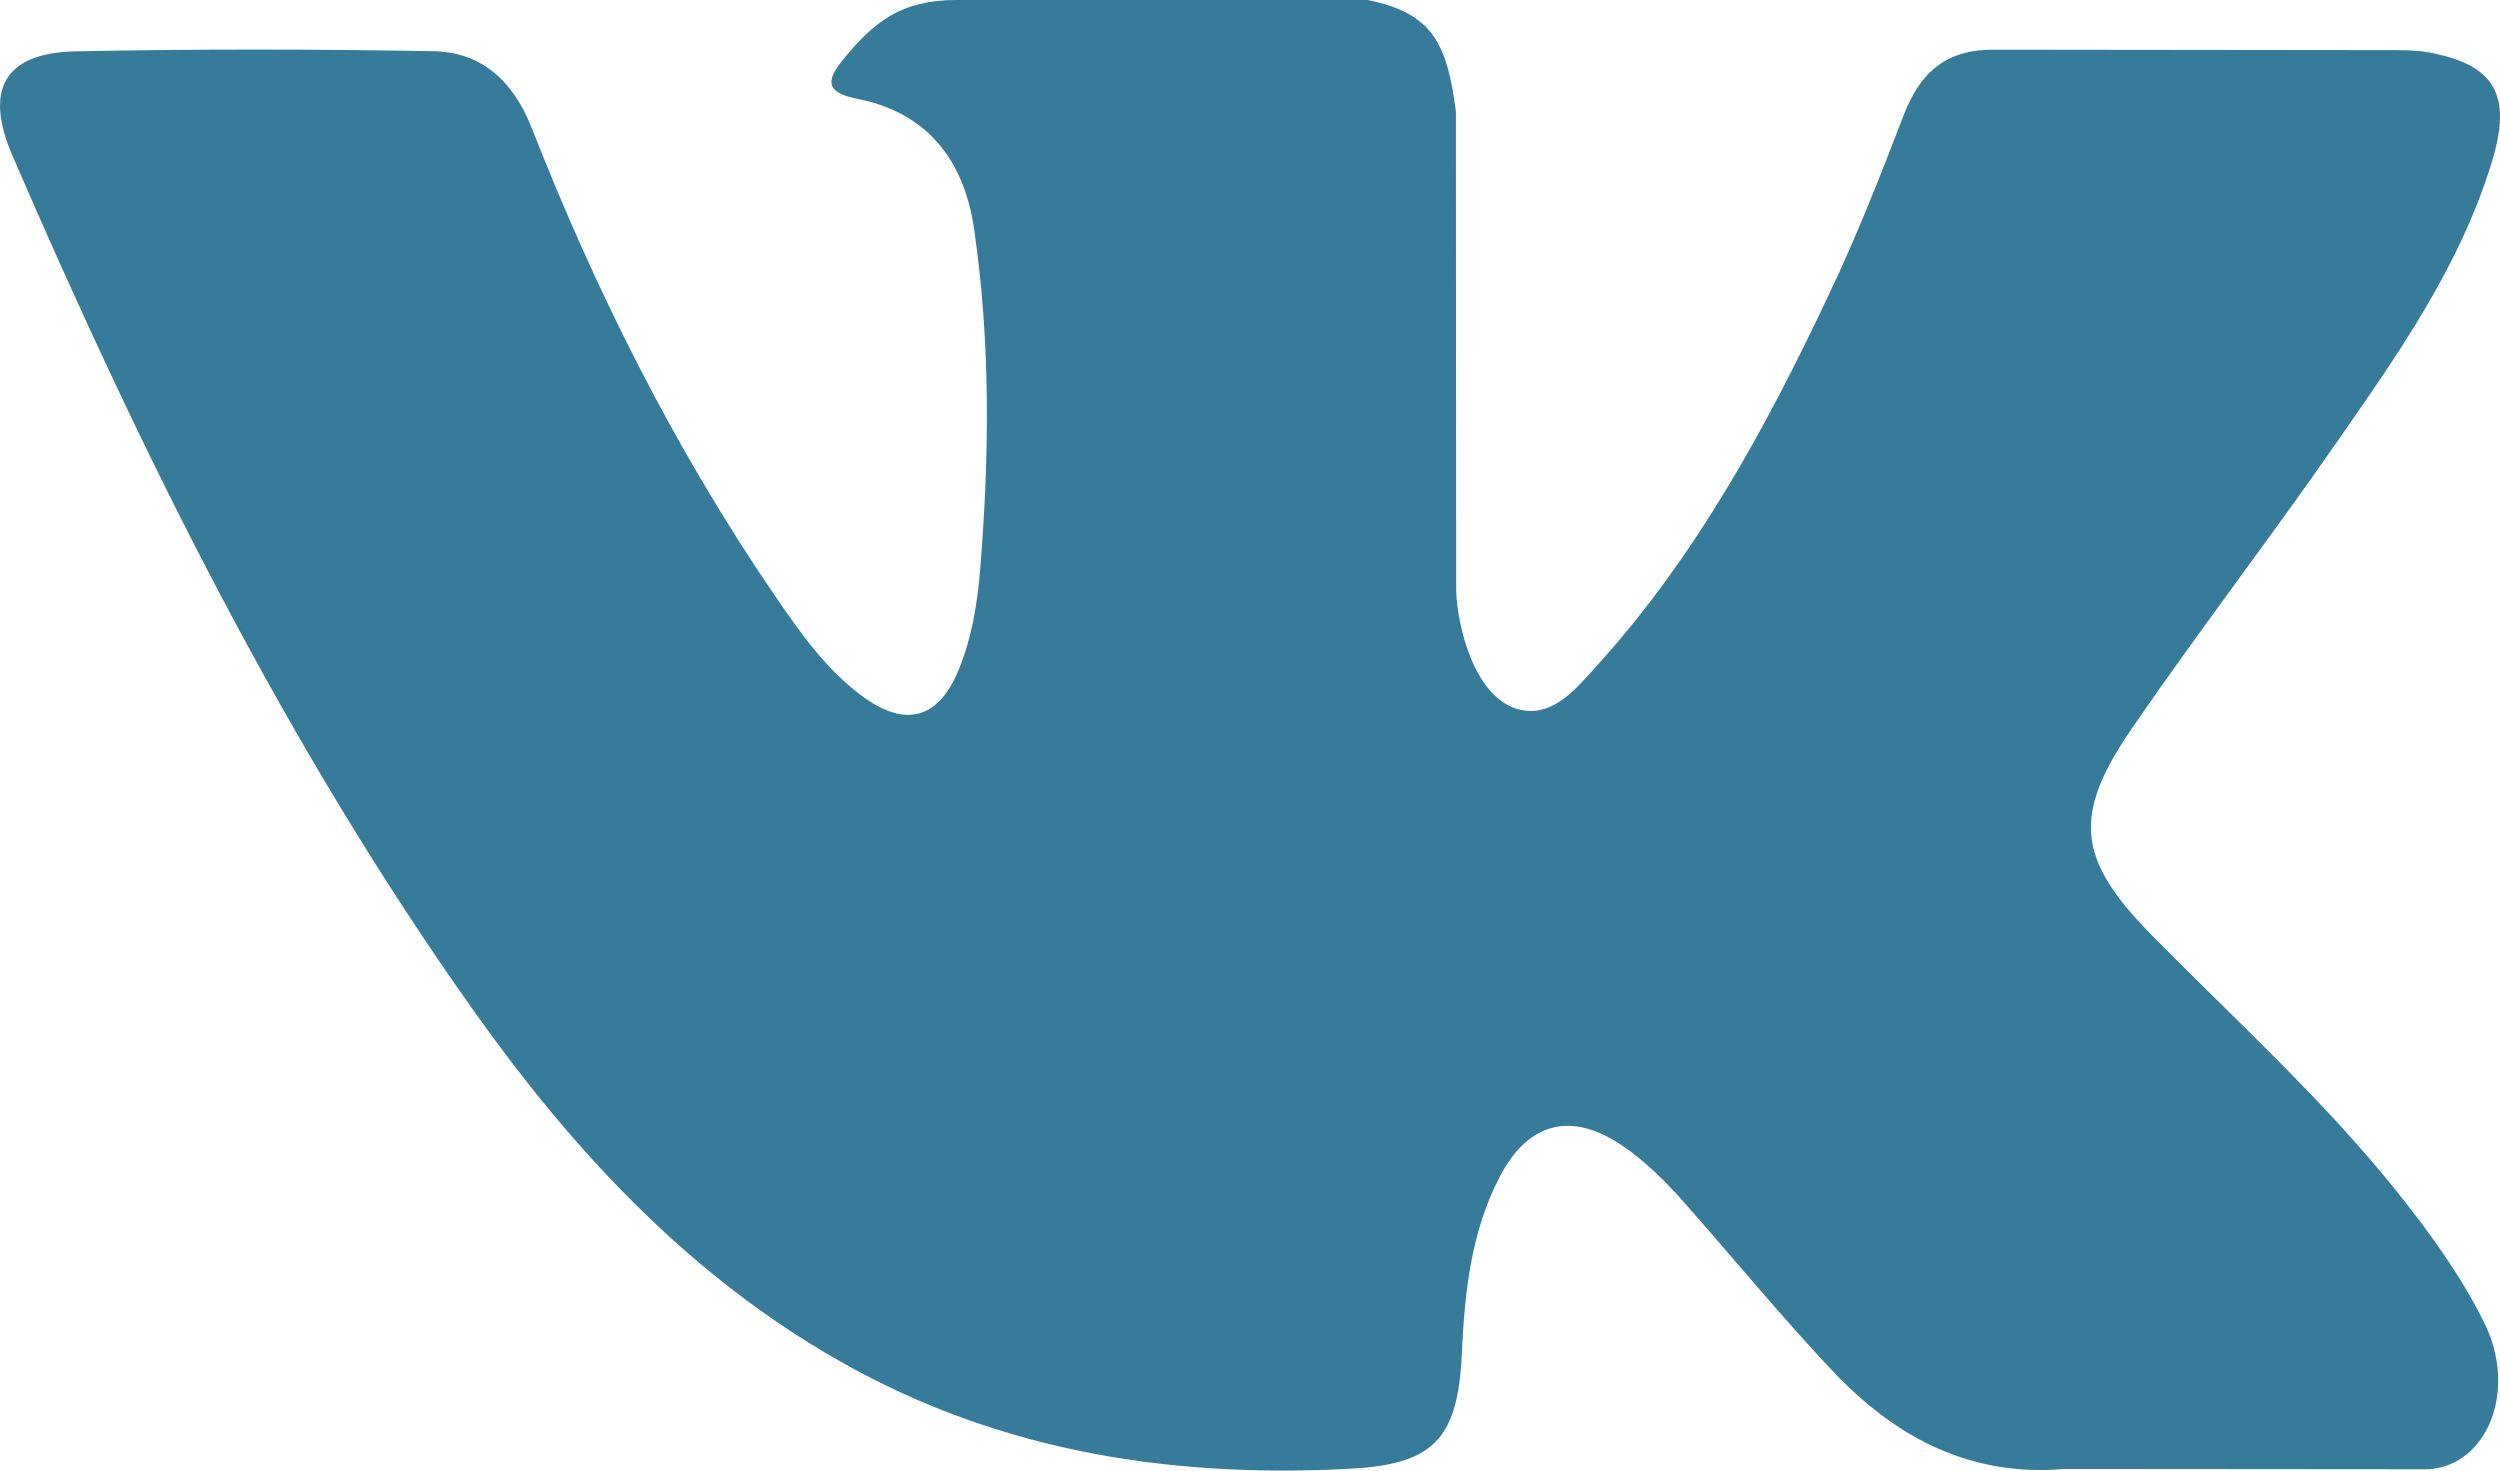<svg width="17" height="10" viewBox="0 0 17 10" fill="none" xmlns="http://www.w3.org/2000/svg">
<rect width="17" height="10" fill="black" fill-opacity="0"/>
<rect width="17" height="10" fill="black" fill-opacity="0"/>
<path fill-rule="evenodd" clip-rule="evenodd" d="M14.631 6.358C15.195 6.931 15.79 7.469 16.296 8.099C16.519 8.379 16.731 8.668 16.892 8.993C17.122 9.455 16.914 9.963 16.516 9.991L14.039 9.989C13.4 10.044 12.891 9.777 12.462 9.323C12.12 8.96 11.802 8.574 11.472 8.199C11.337 8.045 11.196 7.901 11.027 7.787C10.688 7.559 10.395 7.628 10.202 7.995C10.005 8.368 9.96 8.781 9.941 9.196C9.915 9.802 9.738 9.962 9.152 9.989C7.901 10.051 6.712 9.854 5.609 9.197C4.636 8.619 3.881 7.802 3.224 6.877C1.945 5.076 0.966 3.097 0.086 1.062C-0.112 0.604 0.033 0.358 0.519 0.349C1.327 0.333 2.135 0.334 2.944 0.348C3.272 0.353 3.49 0.549 3.616 0.871C4.054 1.988 4.588 3.051 5.26 4.037C5.439 4.299 5.621 4.561 5.88 4.746C6.168 4.95 6.386 4.882 6.521 4.55C6.607 4.339 6.645 4.112 6.664 3.886C6.728 3.109 6.737 2.333 6.624 1.559C6.555 1.076 6.293 0.763 5.83 0.672C5.593 0.625 5.628 0.533 5.743 0.393C5.942 0.151 6.129 0 6.502 0H9.301C9.742 0.09 9.84 0.296 9.9 0.757L9.902 3.989C9.898 4.167 9.988 4.697 10.297 4.815C10.545 4.899 10.708 4.693 10.856 4.53C11.527 3.791 12.005 2.917 12.432 2.012C12.622 1.614 12.785 1.201 12.943 0.788C13.06 0.482 13.243 0.331 13.575 0.338L16.269 0.341C16.349 0.341 16.43 0.342 16.507 0.355C16.961 0.436 17.086 0.639 16.945 1.1C16.724 1.823 16.295 2.425 15.874 3.03C15.425 3.676 14.945 4.3 14.499 4.95C14.09 5.544 14.123 5.843 14.631 6.358Z" fill="#377B9B"/>
</svg>
